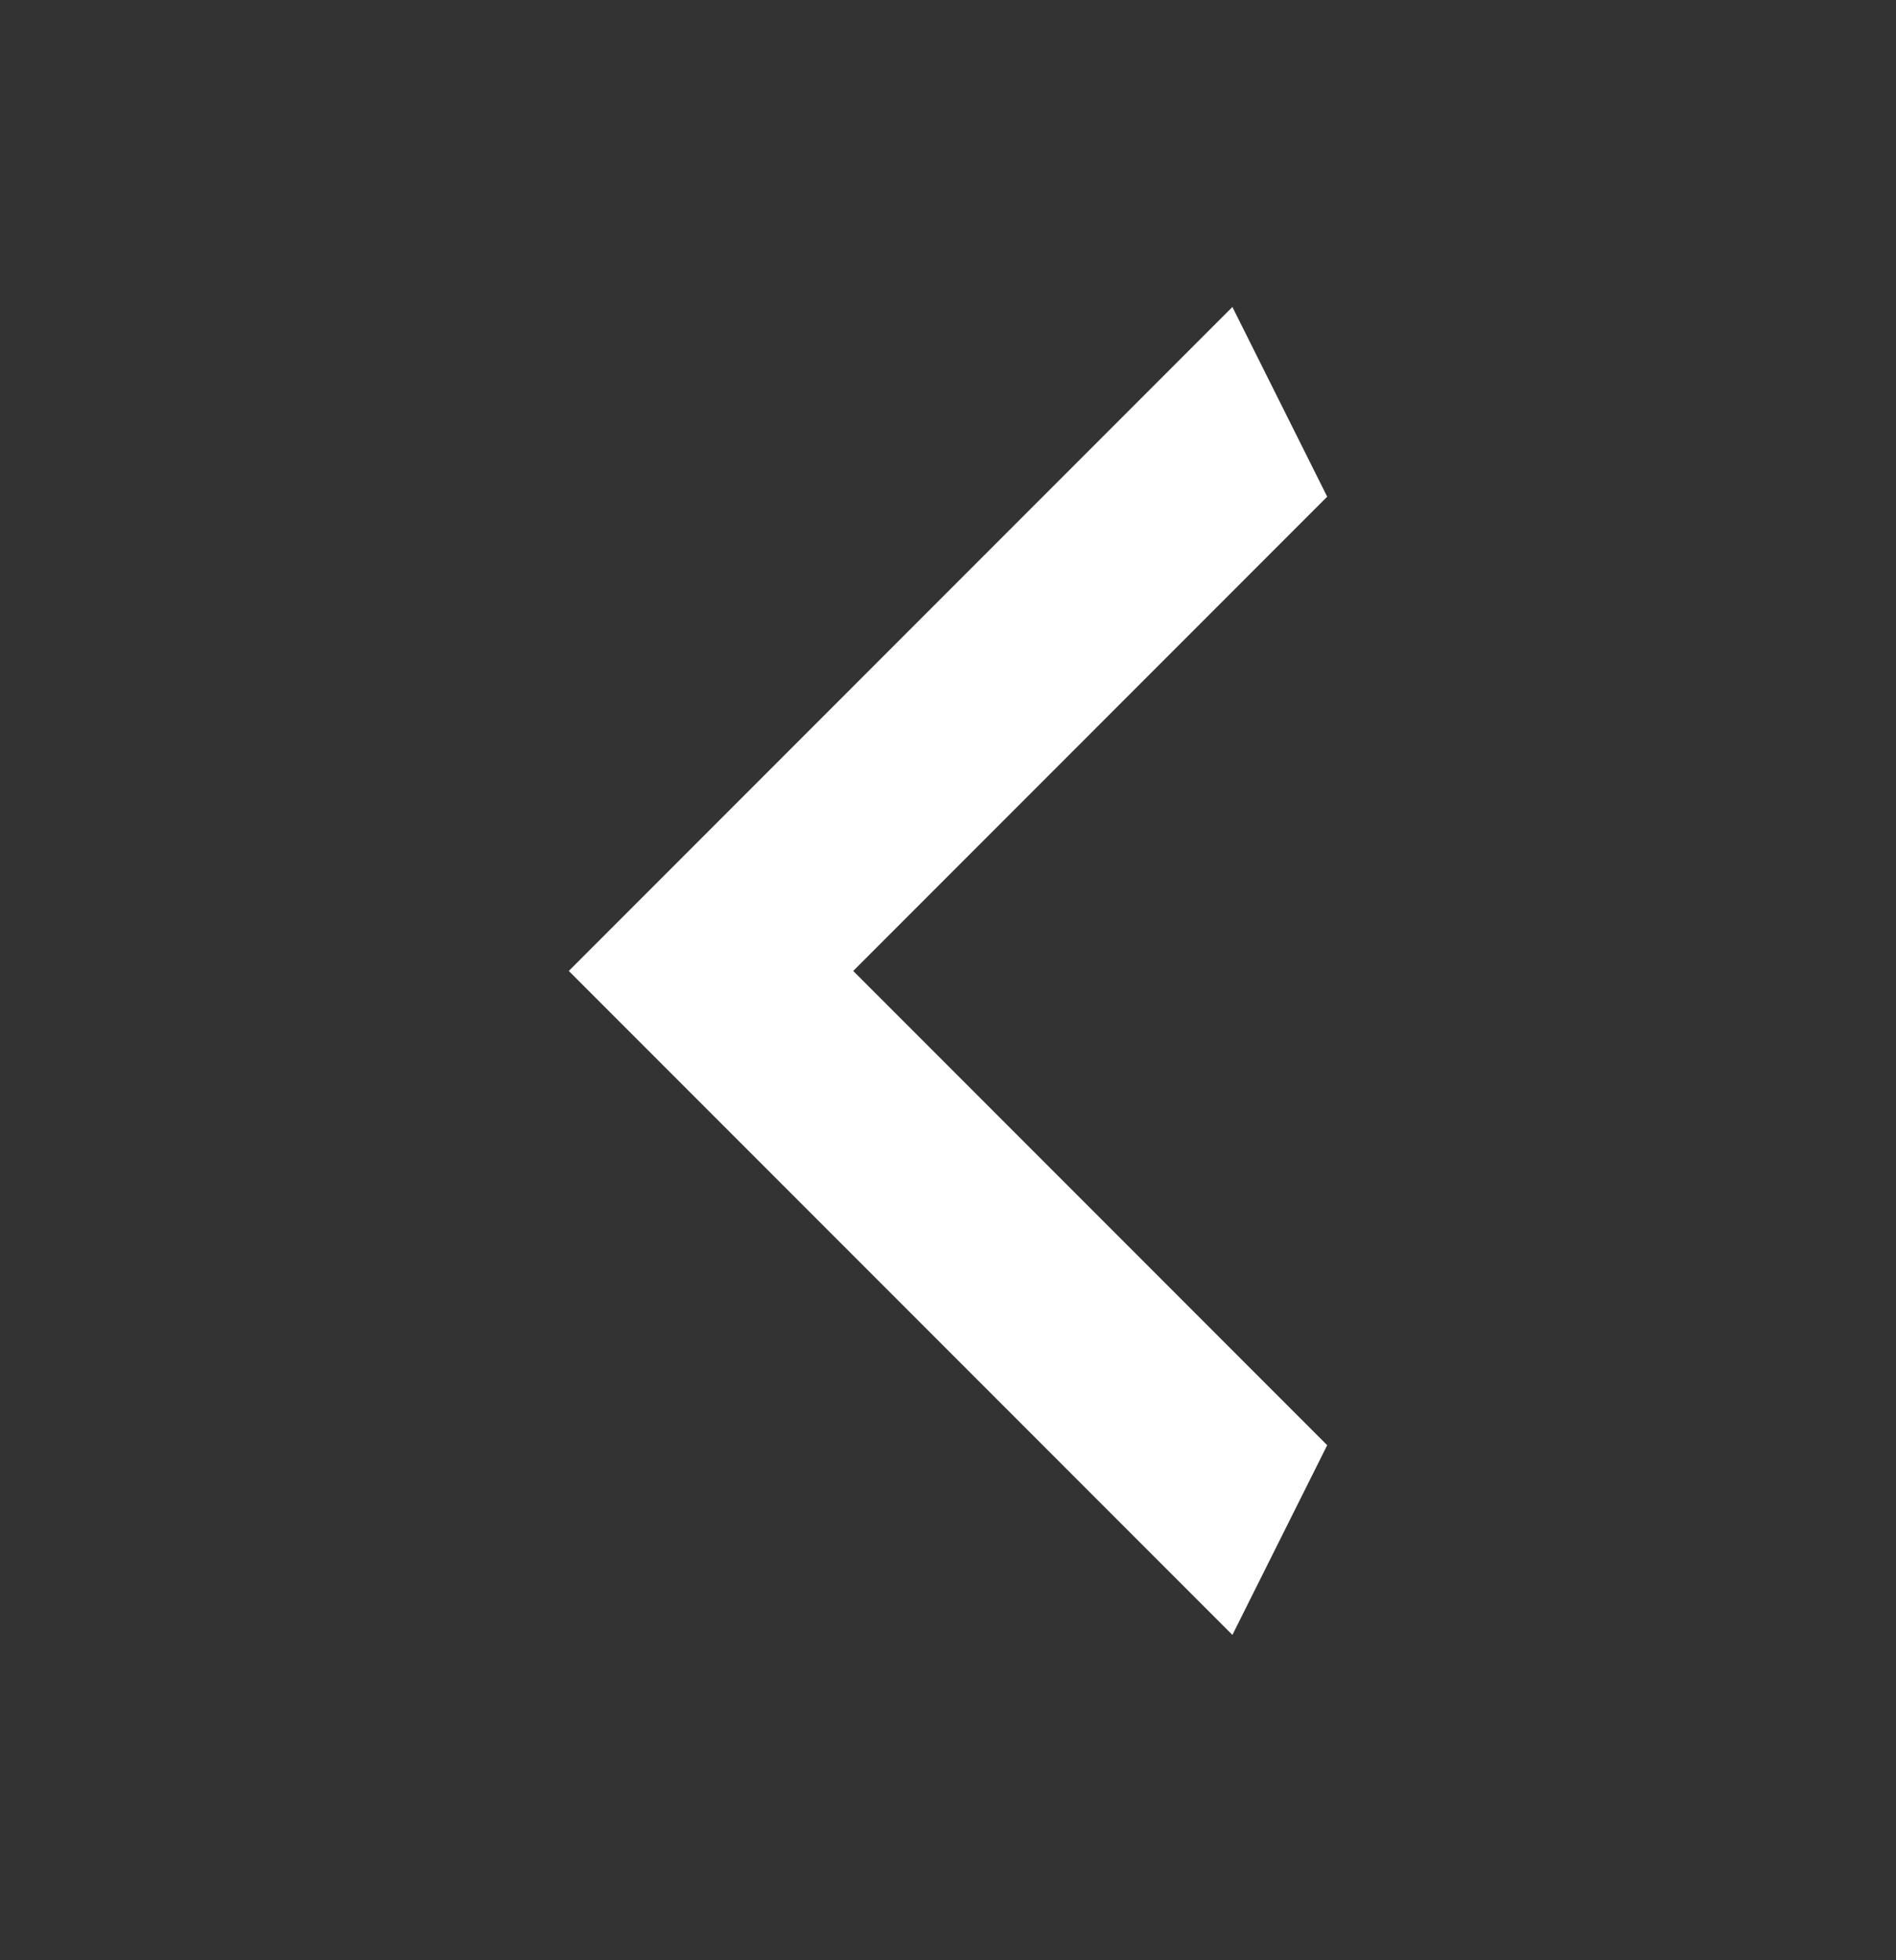 <svg width="30" height="31" fill="none" xmlns="http://www.w3.org/2000/svg"><rect width="100%" height="100%" fill="#333333" stroke="none"/><path d="M21 7.855l-7.5 7.5 7.5 7.5-1.5 3L9 15.355l10.5-10.5 1.5 3z" fill="#fff"/></svg>